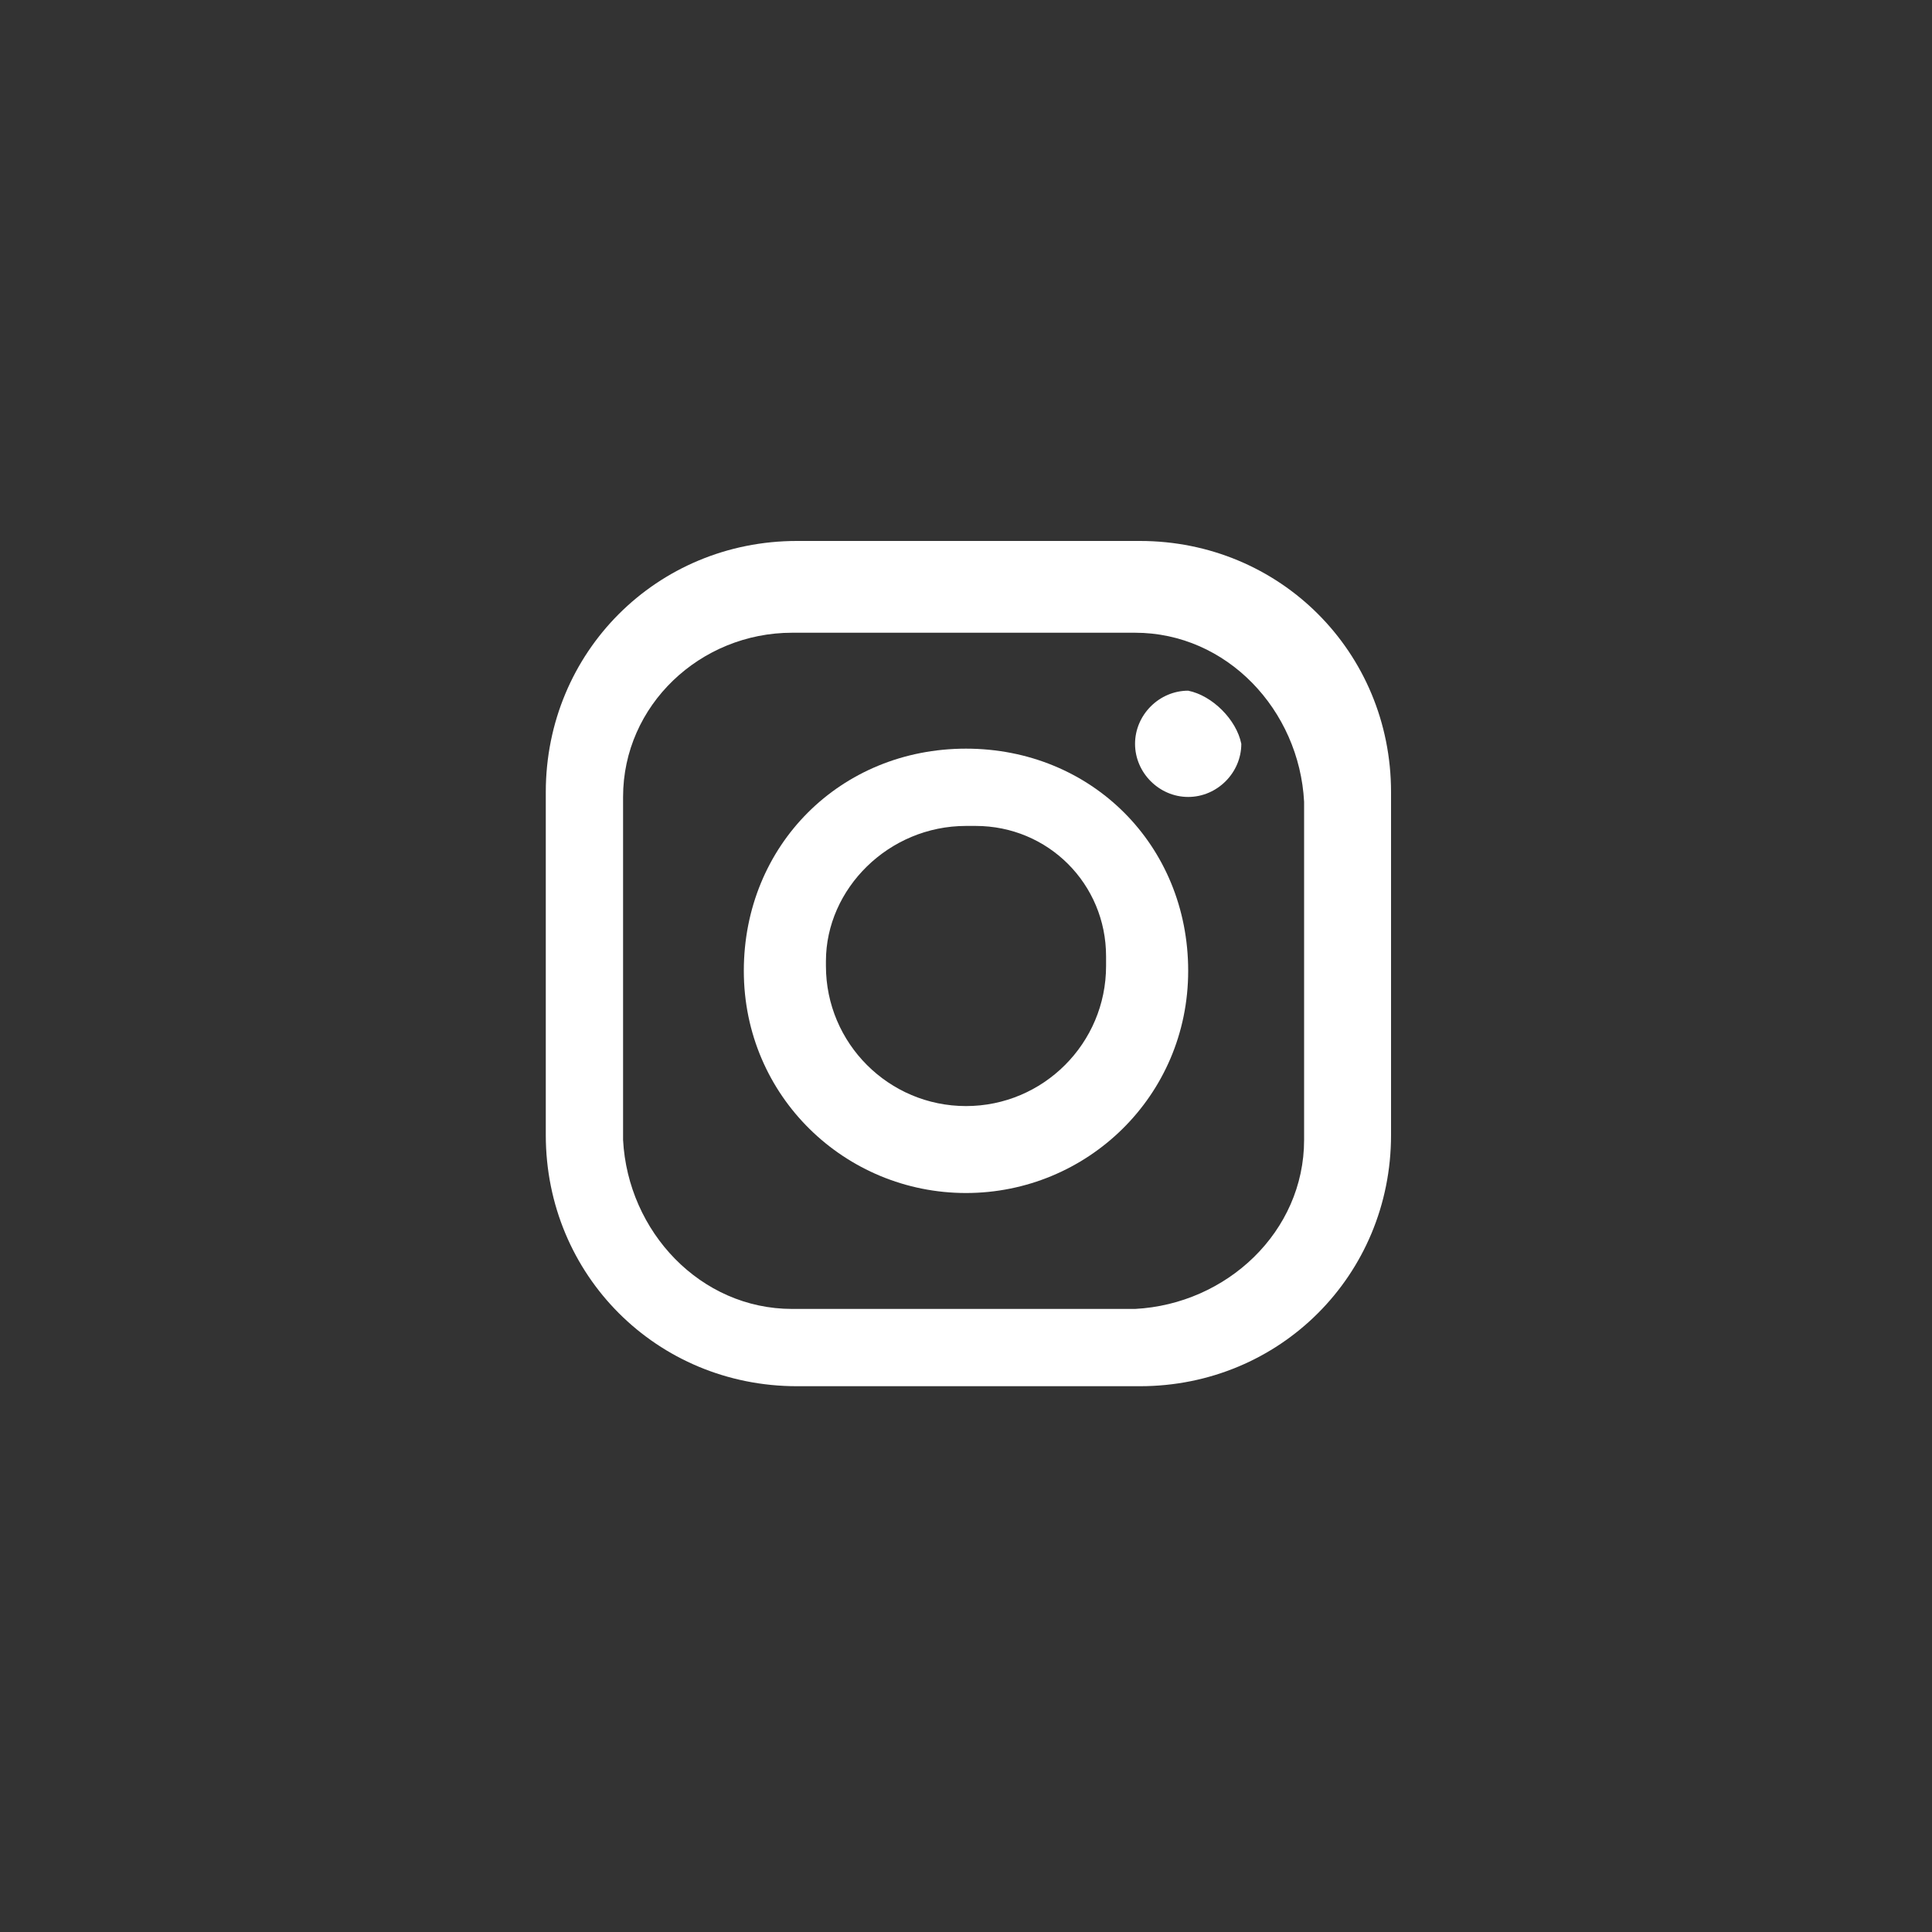 <?xml version="1.0" encoding="utf-8"?>
<!-- Generator: Adobe Illustrator 24.0.2, SVG Export Plug-In . SVG Version: 6.00 Build 0)  -->
<svg version="1.1" id="Слой_1" xmlns="http://www.w3.org/2000/svg" xmlns:xlink="http://www.w3.org/1999/xlink" x="0px" y="0px"
	 viewBox="0 0 40 40" style="enable-background:new 0 0 40 40;" xml:space="preserve">
<rect x="0" y="0" width="40" height="40" fill="#333333" stroke="none"/>
<style type="text/css">
	.st0{display:none;fill-rule:evenodd;clip-rule:evenodd;fill:#FFFFFF;}
	.st1{fill:#FFFFFF;}
</style>
<path class="st0" d="M23.6,11.2h-7.1c-2.9,0-5.2,2.4-5.2,5.2v7.1c0,2.9,2.4,5.2,5.2,5.2h7.1c2.9,0,5.2-2.4,5.2-5.2v-7.1
	C28.8,13.5,26.4,11.2,23.6,11.2z M27,23.6c0,1.9-1.6,3.5-3.5,3.5h-7.1c-1.9,0-3.5-1.6-3.5-3.5v-7.1c0-1.9,1.6-3.5,3.5-3.5h7.1
	c1.9,0,3.5,1.6,3.5,3.5V23.6z M15.4,20c0-2.5,2-4.6,4.6-4.6s4.6,2,4.6,4.6c0,2.5-2,4.6-4.6,4.6S15.4,22.5,15.4,20z M20,22.8
	c-1.5,0-2.8-1.2-2.8-2.8c0-1.5,1.2-2.8,2.8-2.8s2.8,1.2,2.8,2.8S21.5,22.8,20,22.8z M25.7,15.5c0,0.6-0.5,1.1-1.1,1.1
	c-0.6,0-1.1-0.5-1.1-1.1c0-0.6,0.5-1.1,1.1-1.1C25.2,14.4,25.7,14.9,25.7,15.5z"/>
<g id="Слой_2">
	<path class="st1" d="M23.6,11.2h-7.1c-2.9,0-5.2,2.3-5.2,5.2c0,0,0,0,0,0v0v7.1c0,0,0,0,0,0c0,2.9,2.3,5.2,5.2,5.2c0,0,0,0,0,0h7.1
		c0,0,0,0,0,0c2.9,0,5.2-2.3,5.2-5.2c0,0,0,0,0,0v0v-7.1c0,0,0,0,0,0C28.8,13.5,26.5,11.2,23.6,11.2C23.6,11.2,23.6,11.2,23.6,11.2
		L23.6,11.2L23.6,11.2z M27,23.6c0,1.9-1.6,3.4-3.5,3.5h-7.1c-1.9,0-3.4-1.6-3.5-3.5v-7.1c0-1.9,1.6-3.4,3.5-3.4h7.1
		c1.9,0,3.4,1.6,3.5,3.5L27,23.6L27,23.6z M25.7,15.4c0,0.6-0.5,1.1-1.1,1.1c-0.6,0-1.1-0.5-1.1-1.1s0.5-1.1,1.1-1.1c0,0,0,0,0,0h0
		C25.1,14.4,25.6,14.9,25.7,15.4L25.7,15.4L25.7,15.4z"/>
	<path class="st1" d="M20,24.7c-2.5,0-4.6-2-4.6-4.6s2-4.6,4.6-4.6s4.6,2,4.6,4.6c0,0,0,0,0,0v0c0,0,0,0,0,0
		C24.6,22.7,22.5,24.7,20,24.7C20,24.7,20,24.7,20,24.7L20,24.7L20,24.7z M20,17.1C20,17.1,19.9,17.1,20,17.1
		c-1.6,0-2.9,1.3-2.9,2.8c0,0,0,0.1,0,0.1l0,0c0,1.6,1.3,2.9,2.9,2.9c1.6,0,2.9-1.3,2.9-2.9l0,0c0,0,0-0.1,0-0.2
		c0-1.5-1.2-2.7-2.7-2.7C20.1,17.1,20,17.1,20,17.1L20,17.1L20,17.1z"/>
</g>
</svg>
